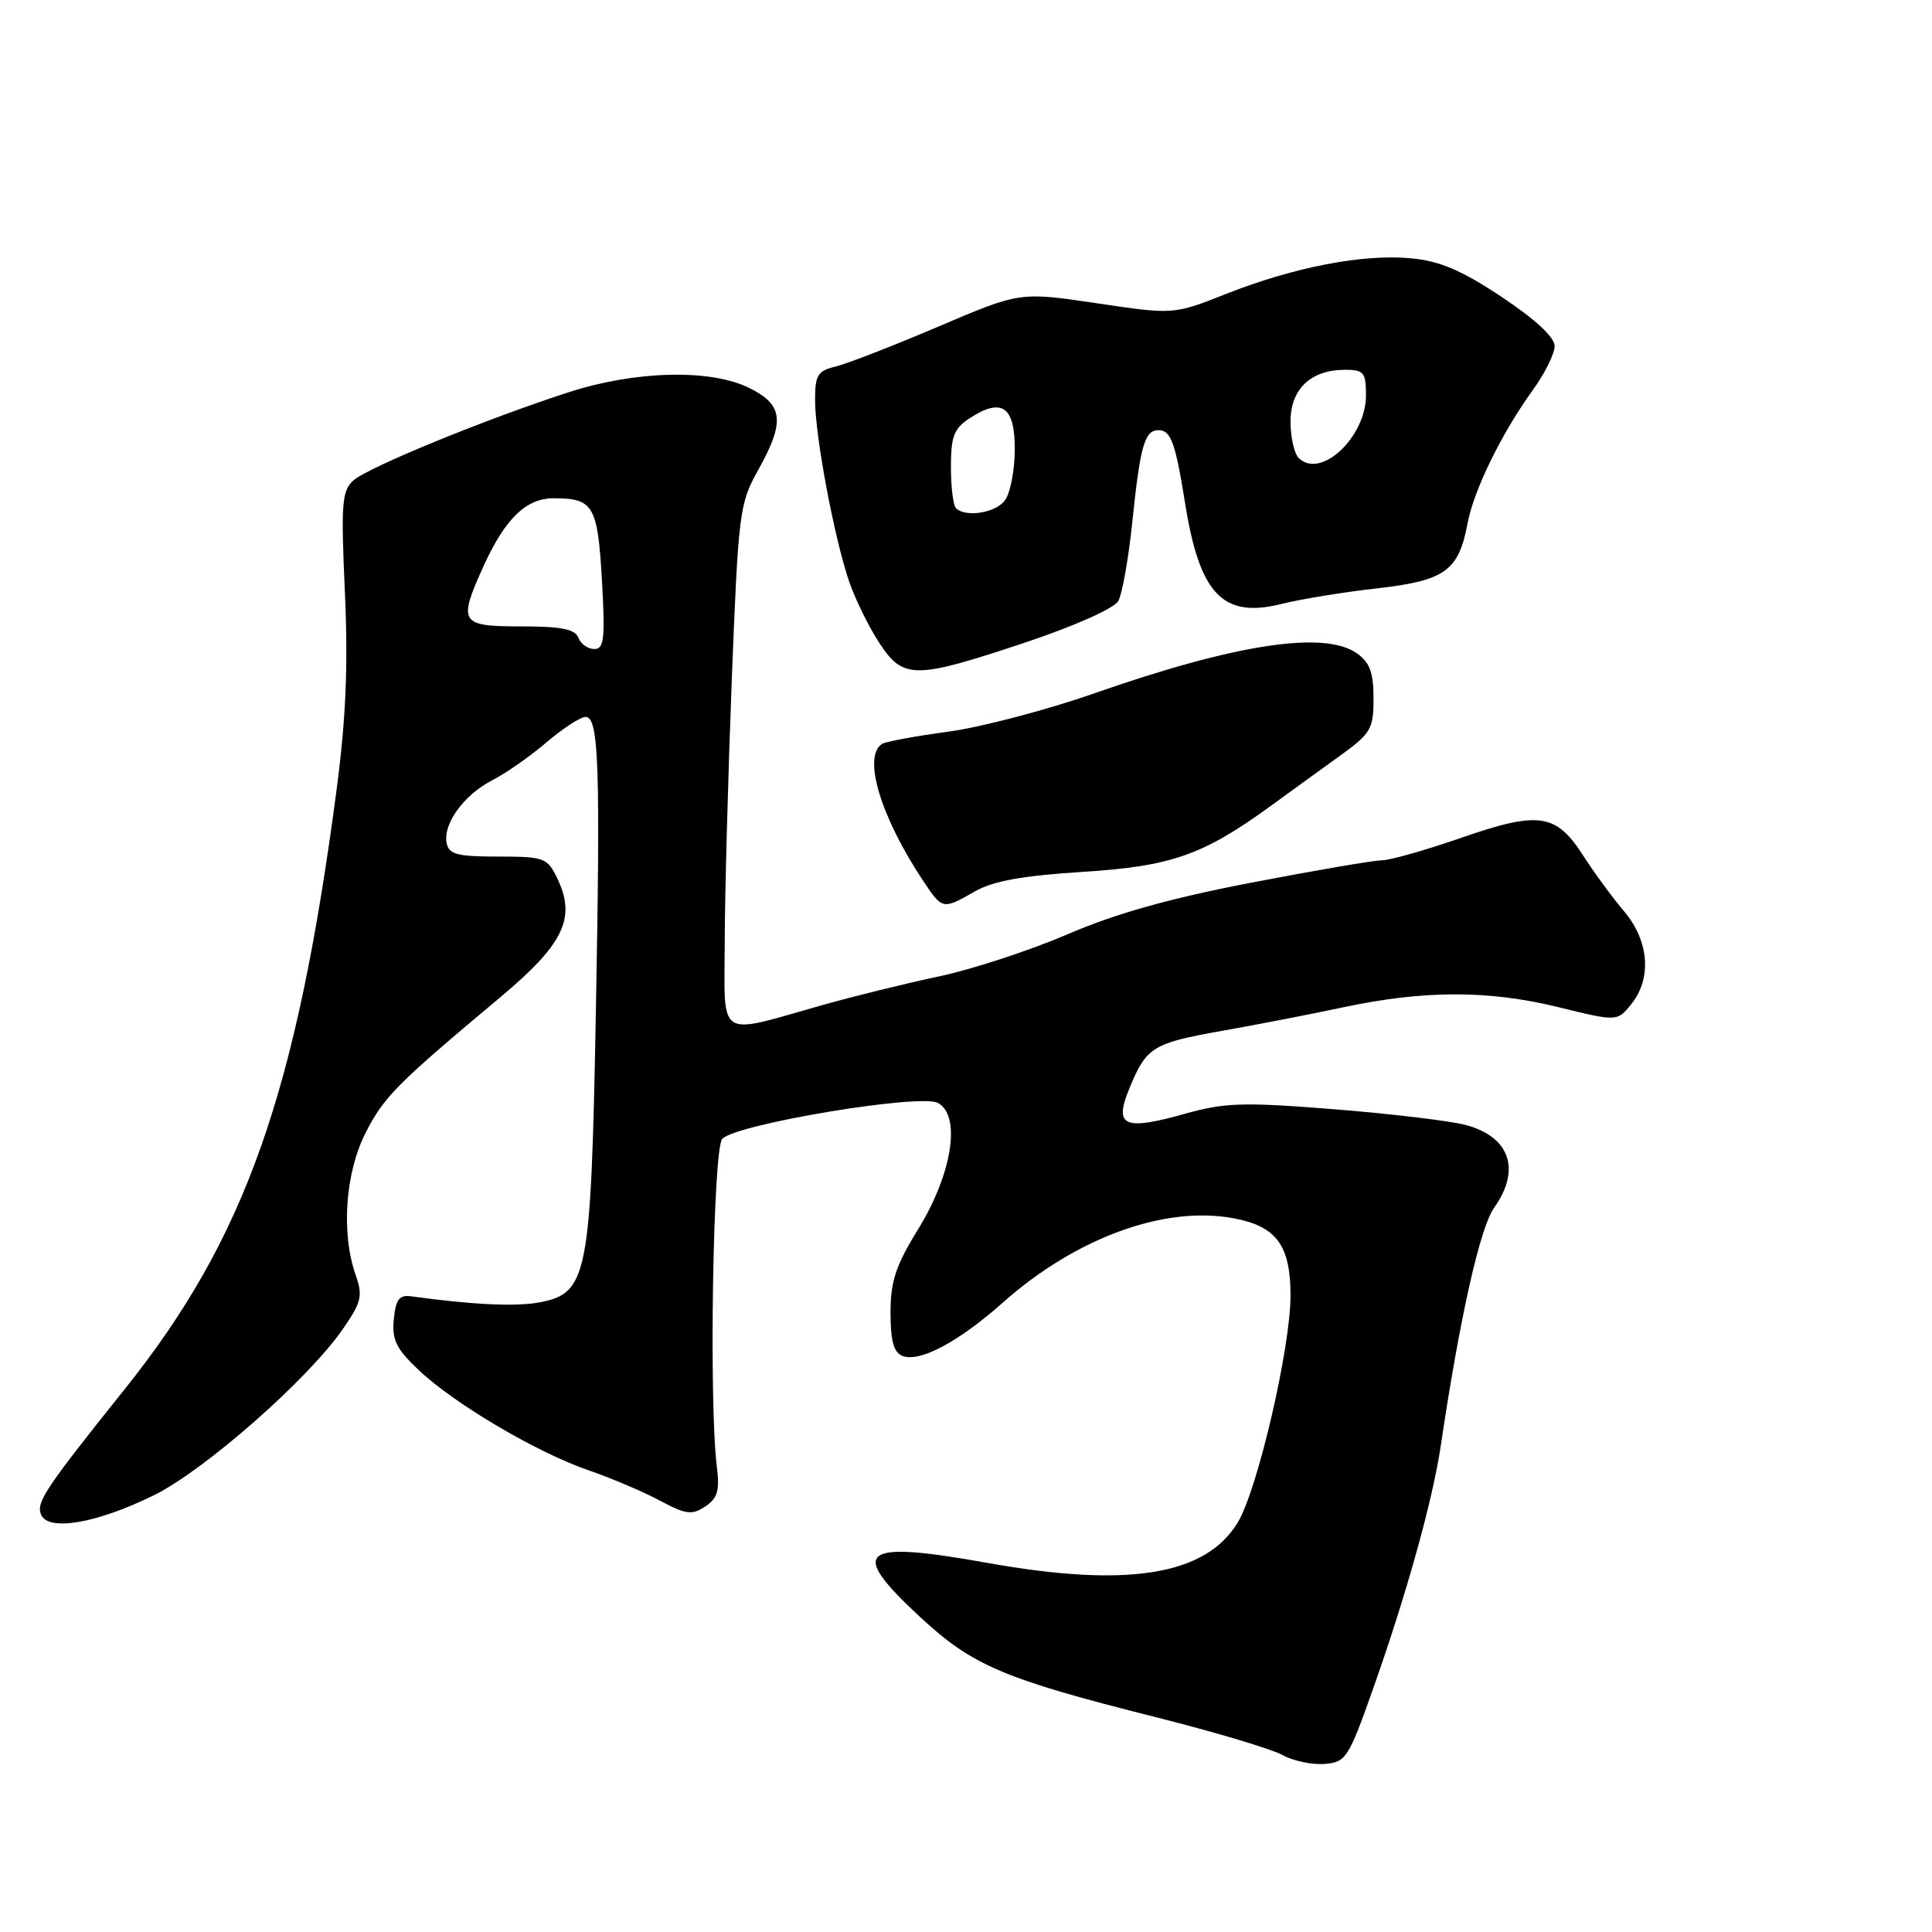<?xml version="1.0" encoding="UTF-8" standalone="no"?>
<!DOCTYPE svg PUBLIC "-//W3C//DTD SVG 1.1//EN" "http://www.w3.org/Graphics/SVG/1.1/DTD/svg11.dtd" >
<svg xmlns="http://www.w3.org/2000/svg" xmlns:xlink="http://www.w3.org/1999/xlink" version="1.1" viewBox="0 0 256 256">
 <g >
 <path fill="currentColor"
d=" M 181.86 224.00 C 186.36 211.30 189.84 198.82 190.92 191.50 C 193.43 174.61 196.11 162.65 197.98 160.03 C 201.57 154.99 200.07 150.63 194.23 149.07 C 192.18 148.52 184.32 147.58 176.76 146.98 C 164.74 146.02 162.28 146.10 157.05 147.57 C 148.93 149.85 147.59 149.26 149.62 144.29 C 151.90 138.72 152.69 138.23 162.00 136.58 C 166.68 135.75 173.88 134.35 178.00 133.47 C 188.63 131.20 197.23 131.19 206.39 133.43 C 214.29 135.37 214.29 135.37 216.14 133.07 C 218.90 129.67 218.52 124.68 215.22 120.78 C 213.69 118.98 211.24 115.64 209.79 113.38 C 206.18 107.77 203.94 107.44 193.63 111.01 C 188.88 112.66 184.14 114.00 183.09 114.00 C 182.04 114.00 174.27 115.33 165.84 116.95 C 155.06 119.02 147.82 121.05 141.50 123.78 C 136.55 125.91 128.90 128.42 124.50 129.36 C 120.10 130.29 113.12 132.01 109.00 133.17 C 94.83 137.18 96.00 137.93 96.03 124.86 C 96.04 118.61 96.47 103.02 96.96 90.22 C 97.83 67.92 97.98 66.74 100.43 62.34 C 104.06 55.86 103.81 53.63 99.25 51.39 C 94.11 48.87 84.23 49.11 75.40 51.96 C 64.52 55.47 48.72 61.94 46.83 63.66 C 45.29 65.05 45.17 66.71 45.70 78.50 C 46.14 88.22 45.84 95.21 44.60 104.64 C 39.30 144.87 32.52 164.06 16.58 184.00 C 6.04 197.17 4.80 199.03 5.42 200.65 C 6.31 202.97 12.76 201.89 20.41 198.12 C 27.11 194.82 40.79 182.79 45.40 176.15 C 47.91 172.52 48.10 171.73 47.11 168.89 C 45.19 163.38 45.75 155.43 48.42 150.15 C 50.87 145.33 52.50 143.68 66.33 132.11 C 74.74 125.06 76.38 121.62 73.82 116.34 C 72.52 113.66 72.09 113.50 65.99 113.50 C 60.57 113.50 59.48 113.21 59.18 111.70 C 58.69 109.14 61.47 105.32 65.26 103.37 C 67.04 102.46 70.27 100.20 72.43 98.35 C 74.59 96.51 76.91 95.00 77.58 95.00 C 79.36 95.00 79.57 101.31 78.94 134.87 C 78.30 169.08 77.85 171.38 71.48 172.57 C 68.33 173.16 62.64 172.89 54.50 171.77 C 52.90 171.55 52.44 172.16 52.18 174.82 C 51.92 177.55 52.51 178.74 55.50 181.56 C 60.27 186.06 71.13 192.46 78.01 194.83 C 81.03 195.87 85.28 197.68 87.46 198.85 C 90.88 200.68 91.69 200.79 93.44 199.62 C 95.08 198.54 95.38 197.51 94.99 194.39 C 93.92 185.86 94.48 152.12 95.71 150.89 C 97.68 148.92 121.93 144.89 124.27 146.14 C 127.39 147.81 126.18 155.55 121.65 162.89 C 118.69 167.68 118.00 169.78 118.00 173.93 C 118.00 177.70 118.42 179.22 119.59 179.67 C 121.88 180.55 127.01 177.82 132.93 172.56 C 142.56 164.01 154.33 159.71 163.46 161.43 C 169.15 162.49 171.00 165.01 171.00 171.68 C 171.00 178.63 166.62 197.45 164.00 201.75 C 159.74 208.76 149.41 210.42 130.83 207.09 C 113.90 204.06 112.30 205.36 121.97 214.31 C 128.89 220.72 133.00 222.46 153.17 227.54 C 160.96 229.50 168.49 231.75 169.91 232.54 C 171.34 233.33 173.85 233.86 175.50 233.73 C 178.33 233.51 178.68 232.98 181.86 224.00 Z  M 129.19 118.11 C 131.59 116.74 135.52 116.03 143.44 115.53 C 155.23 114.79 159.45 113.30 168.49 106.71 C 170.91 104.95 174.94 102.02 177.45 100.22 C 181.67 97.18 182.00 96.61 182.00 92.53 C 182.00 89.10 181.50 87.77 179.78 86.56 C 175.46 83.53 163.69 85.33 145.00 91.87 C 138.68 94.08 129.97 96.37 125.65 96.95 C 121.33 97.53 117.39 98.26 116.90 98.56 C 114.26 100.20 116.65 108.19 122.34 116.74 C 124.88 120.55 124.91 120.56 129.19 118.11 Z  M 135.87 85.13 C 142.39 82.95 147.64 80.61 148.18 79.64 C 148.70 78.71 149.54 73.98 150.04 69.12 C 151.08 59.09 151.67 57.00 153.50 57.00 C 155.15 57.00 155.74 58.62 157.03 66.68 C 158.96 78.77 162.04 81.98 169.82 80.02 C 172.35 79.39 178.04 78.46 182.46 77.96 C 191.48 76.94 193.28 75.65 194.46 69.34 C 195.29 64.93 198.98 57.39 203.07 51.74 C 204.68 49.52 206.00 46.87 206.00 45.86 C 206.00 44.69 203.45 42.32 199.00 39.36 C 193.68 35.82 190.80 34.59 186.99 34.23 C 180.66 33.62 171.50 35.38 162.50 38.93 C 155.50 41.70 155.50 41.70 145.32 40.18 C 135.14 38.67 135.14 38.67 124.32 43.28 C 118.37 45.82 112.26 48.19 110.75 48.56 C 108.35 49.13 108.00 49.70 108.00 53.00 C 108.00 57.81 110.61 71.63 112.57 77.21 C 113.40 79.57 115.19 83.19 116.55 85.25 C 119.71 90.03 121.21 90.02 135.87 85.13 Z  M 76.64 84.50 C 76.20 83.36 74.36 83.00 69.03 83.00 C 60.94 83.00 60.66 82.55 64.08 75.00 C 66.95 68.69 69.74 66.00 73.42 66.02 C 78.64 66.04 79.19 67.00 79.76 76.88 C 80.20 84.63 80.05 86.00 78.75 86.00 C 77.90 86.00 76.95 85.33 76.64 84.50 Z  M 126.67 67.33 C 126.30 66.97 126.00 64.50 126.00 61.86 C 126.00 57.85 126.41 56.78 128.45 55.44 C 132.76 52.62 134.51 53.84 134.46 59.67 C 134.44 62.48 133.83 65.51 133.09 66.39 C 131.75 68.01 127.91 68.57 126.67 67.33 Z  M 172.08 60.68 C 171.49 60.09 171.00 57.92 171.00 55.86 C 171.00 51.55 173.69 49.00 178.22 49.00 C 180.71 49.00 181.00 49.35 181.00 52.37 C 181.00 57.94 174.97 63.57 172.08 60.68 Z "/>
</g>
</svg>
